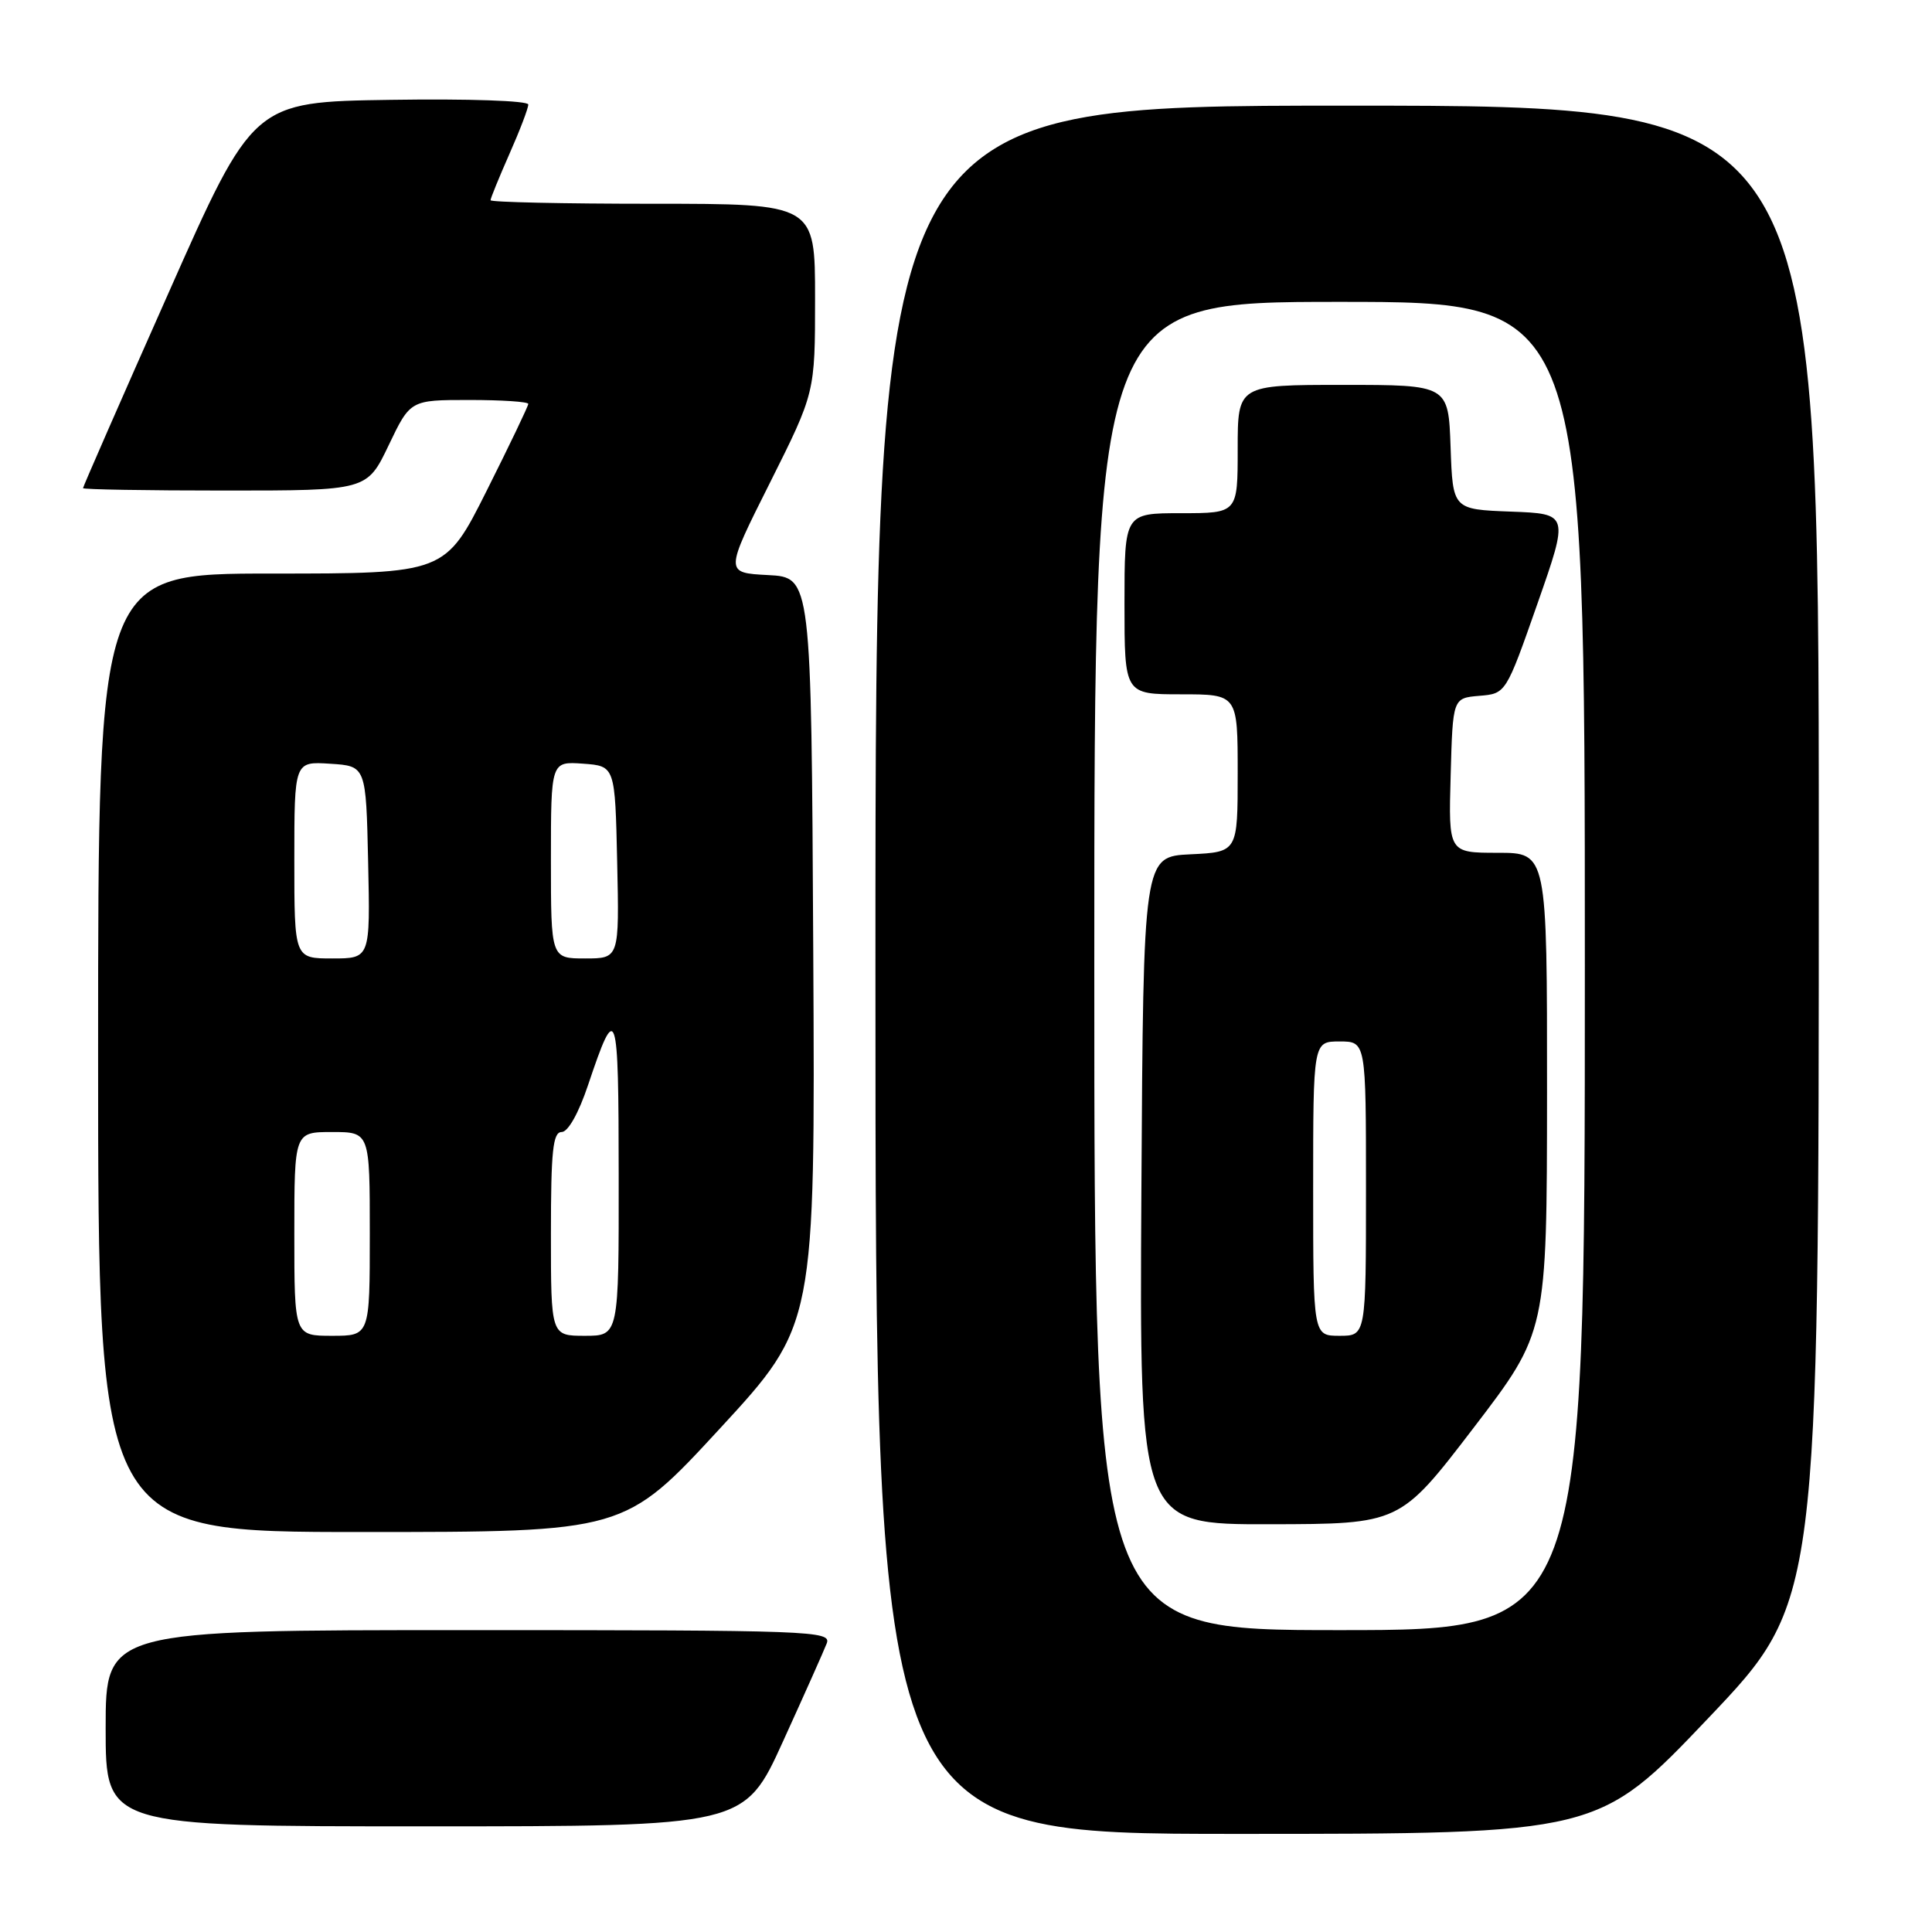 <?xml version="1.0" encoding="UTF-8" standalone="no"?>
<!DOCTYPE svg PUBLIC "-//W3C//DTD SVG 1.1//EN" "http://www.w3.org/Graphics/SVG/1.1/DTD/svg11.dtd" >
<svg xmlns="http://www.w3.org/2000/svg" xmlns:xlink="http://www.w3.org/1999/xlink" version="1.1" viewBox="0 0 256 256">
 <g >
 <path fill="currentColor"
d=" M 226.39 227.63 C 241.00 212.26 241.00 212.26 241.00 113.13 C 241.00 14.00 241.00 14.00 178.50 14.00 C 116.00 14.00 116.00 14.00 116.00 128.50 C 116.00 243.00 116.00 243.00 163.89 243.00 C 211.78 243.00 211.78 243.00 226.39 227.63 Z  M 103.75 230.75 C 106.57 224.56 109.18 218.71 109.55 217.75 C 110.18 216.10 107.51 216.00 62.11 216.00 C 14.00 216.00 14.00 216.00 14.00 229.00 C 14.00 242.00 14.00 242.00 56.31 242.00 C 98.63 242.00 98.63 242.00 103.75 230.75 Z  M 95.38 189.30 C 108.02 175.59 108.02 175.59 107.76 126.05 C 107.50 76.50 107.50 76.50 101.77 76.20 C 96.03 75.90 96.03 75.90 102.02 63.97 C 108.00 52.03 108.00 52.03 108.00 39.52 C 108.00 27.00 108.00 27.00 86.50 27.00 C 74.67 27.00 65.00 26.79 65.00 26.53 C 65.00 26.27 66.13 23.51 67.50 20.40 C 68.88 17.29 70.00 14.35 70.00 13.85 C 70.00 13.35 62.08 13.07 51.78 13.23 C 33.55 13.50 33.55 13.50 22.28 38.93 C 16.07 52.91 11.00 64.50 11.00 64.68 C 11.00 64.86 19.47 65.00 29.82 65.00 C 48.63 65.00 48.63 65.00 51.50 59.00 C 54.37 53.00 54.37 53.00 62.18 53.00 C 66.48 53.00 70.00 53.23 70.00 53.52 C 70.00 53.80 67.52 58.98 64.49 65.02 C 58.98 76.00 58.98 76.00 35.99 76.00 C 13.00 76.00 13.00 76.00 13.00 139.50 C 13.00 203.00 13.00 203.00 47.87 203.00 C 82.74 203.00 82.74 203.00 95.38 189.30 Z  M 145.00 128.00 C 145.00 40.00 145.00 40.00 177.50 40.00 C 210.00 40.00 210.00 40.00 210.00 128.00 C 210.00 216.00 210.00 216.00 177.50 216.00 C 145.00 216.00 145.00 216.00 145.00 128.00 Z  M 195.24 189.22 C 204.97 176.50 204.97 176.50 204.99 144.75 C 205.00 113.00 205.00 113.00 198.47 113.00 C 191.93 113.00 191.93 113.00 192.22 102.75 C 192.50 92.50 192.50 92.50 196.02 92.20 C 199.54 91.91 199.54 91.91 203.72 79.99 C 207.89 68.08 207.89 68.08 200.20 67.79 C 192.50 67.50 192.50 67.50 192.21 59.25 C 191.92 51.00 191.92 51.00 177.96 51.00 C 164.00 51.00 164.00 51.00 164.00 59.50 C 164.00 68.00 164.00 68.00 156.50 68.00 C 149.00 68.00 149.00 68.00 149.00 80.00 C 149.00 92.00 149.00 92.00 156.50 92.00 C 164.00 92.00 164.00 92.00 164.00 102.45 C 164.00 112.90 164.00 112.90 157.75 113.20 C 151.50 113.50 151.50 113.50 151.24 157.75 C 150.98 202.00 150.98 202.00 168.24 201.97 C 185.50 201.94 185.50 201.94 195.24 189.22 Z  M 39.00 163.50 C 39.00 150.00 39.00 150.00 44.00 150.00 C 49.00 150.00 49.00 150.00 49.00 163.50 C 49.00 177.00 49.00 177.00 44.00 177.00 C 39.00 177.00 39.00 177.00 39.00 163.50 Z  M 73.00 163.50 C 73.00 152.51 73.26 150.00 74.42 150.00 C 75.27 150.00 76.68 147.49 77.93 143.75 C 81.71 132.50 81.97 133.27 81.98 155.75 C 82.00 177.00 82.00 177.00 77.50 177.00 C 73.00 177.00 73.00 177.00 73.00 163.50 Z  M 39.00 113.95 C 39.00 100.89 39.00 100.89 43.75 101.20 C 48.50 101.50 48.50 101.50 48.78 114.25 C 49.06 127.00 49.06 127.00 44.03 127.00 C 39.00 127.00 39.00 127.00 39.00 113.95 Z  M 73.00 113.94 C 73.00 100.89 73.00 100.89 77.25 101.19 C 81.50 101.50 81.50 101.50 81.78 114.25 C 82.06 127.00 82.06 127.00 77.53 127.00 C 73.00 127.00 73.00 127.00 73.00 113.94 Z  M 174.00 157.50 C 174.00 138.00 174.00 138.00 177.50 138.00 C 181.00 138.00 181.00 138.00 181.00 157.50 C 181.00 177.00 181.00 177.00 177.50 177.00 C 174.00 177.00 174.00 177.00 174.00 157.50 Z "/>
</g>
</svg>